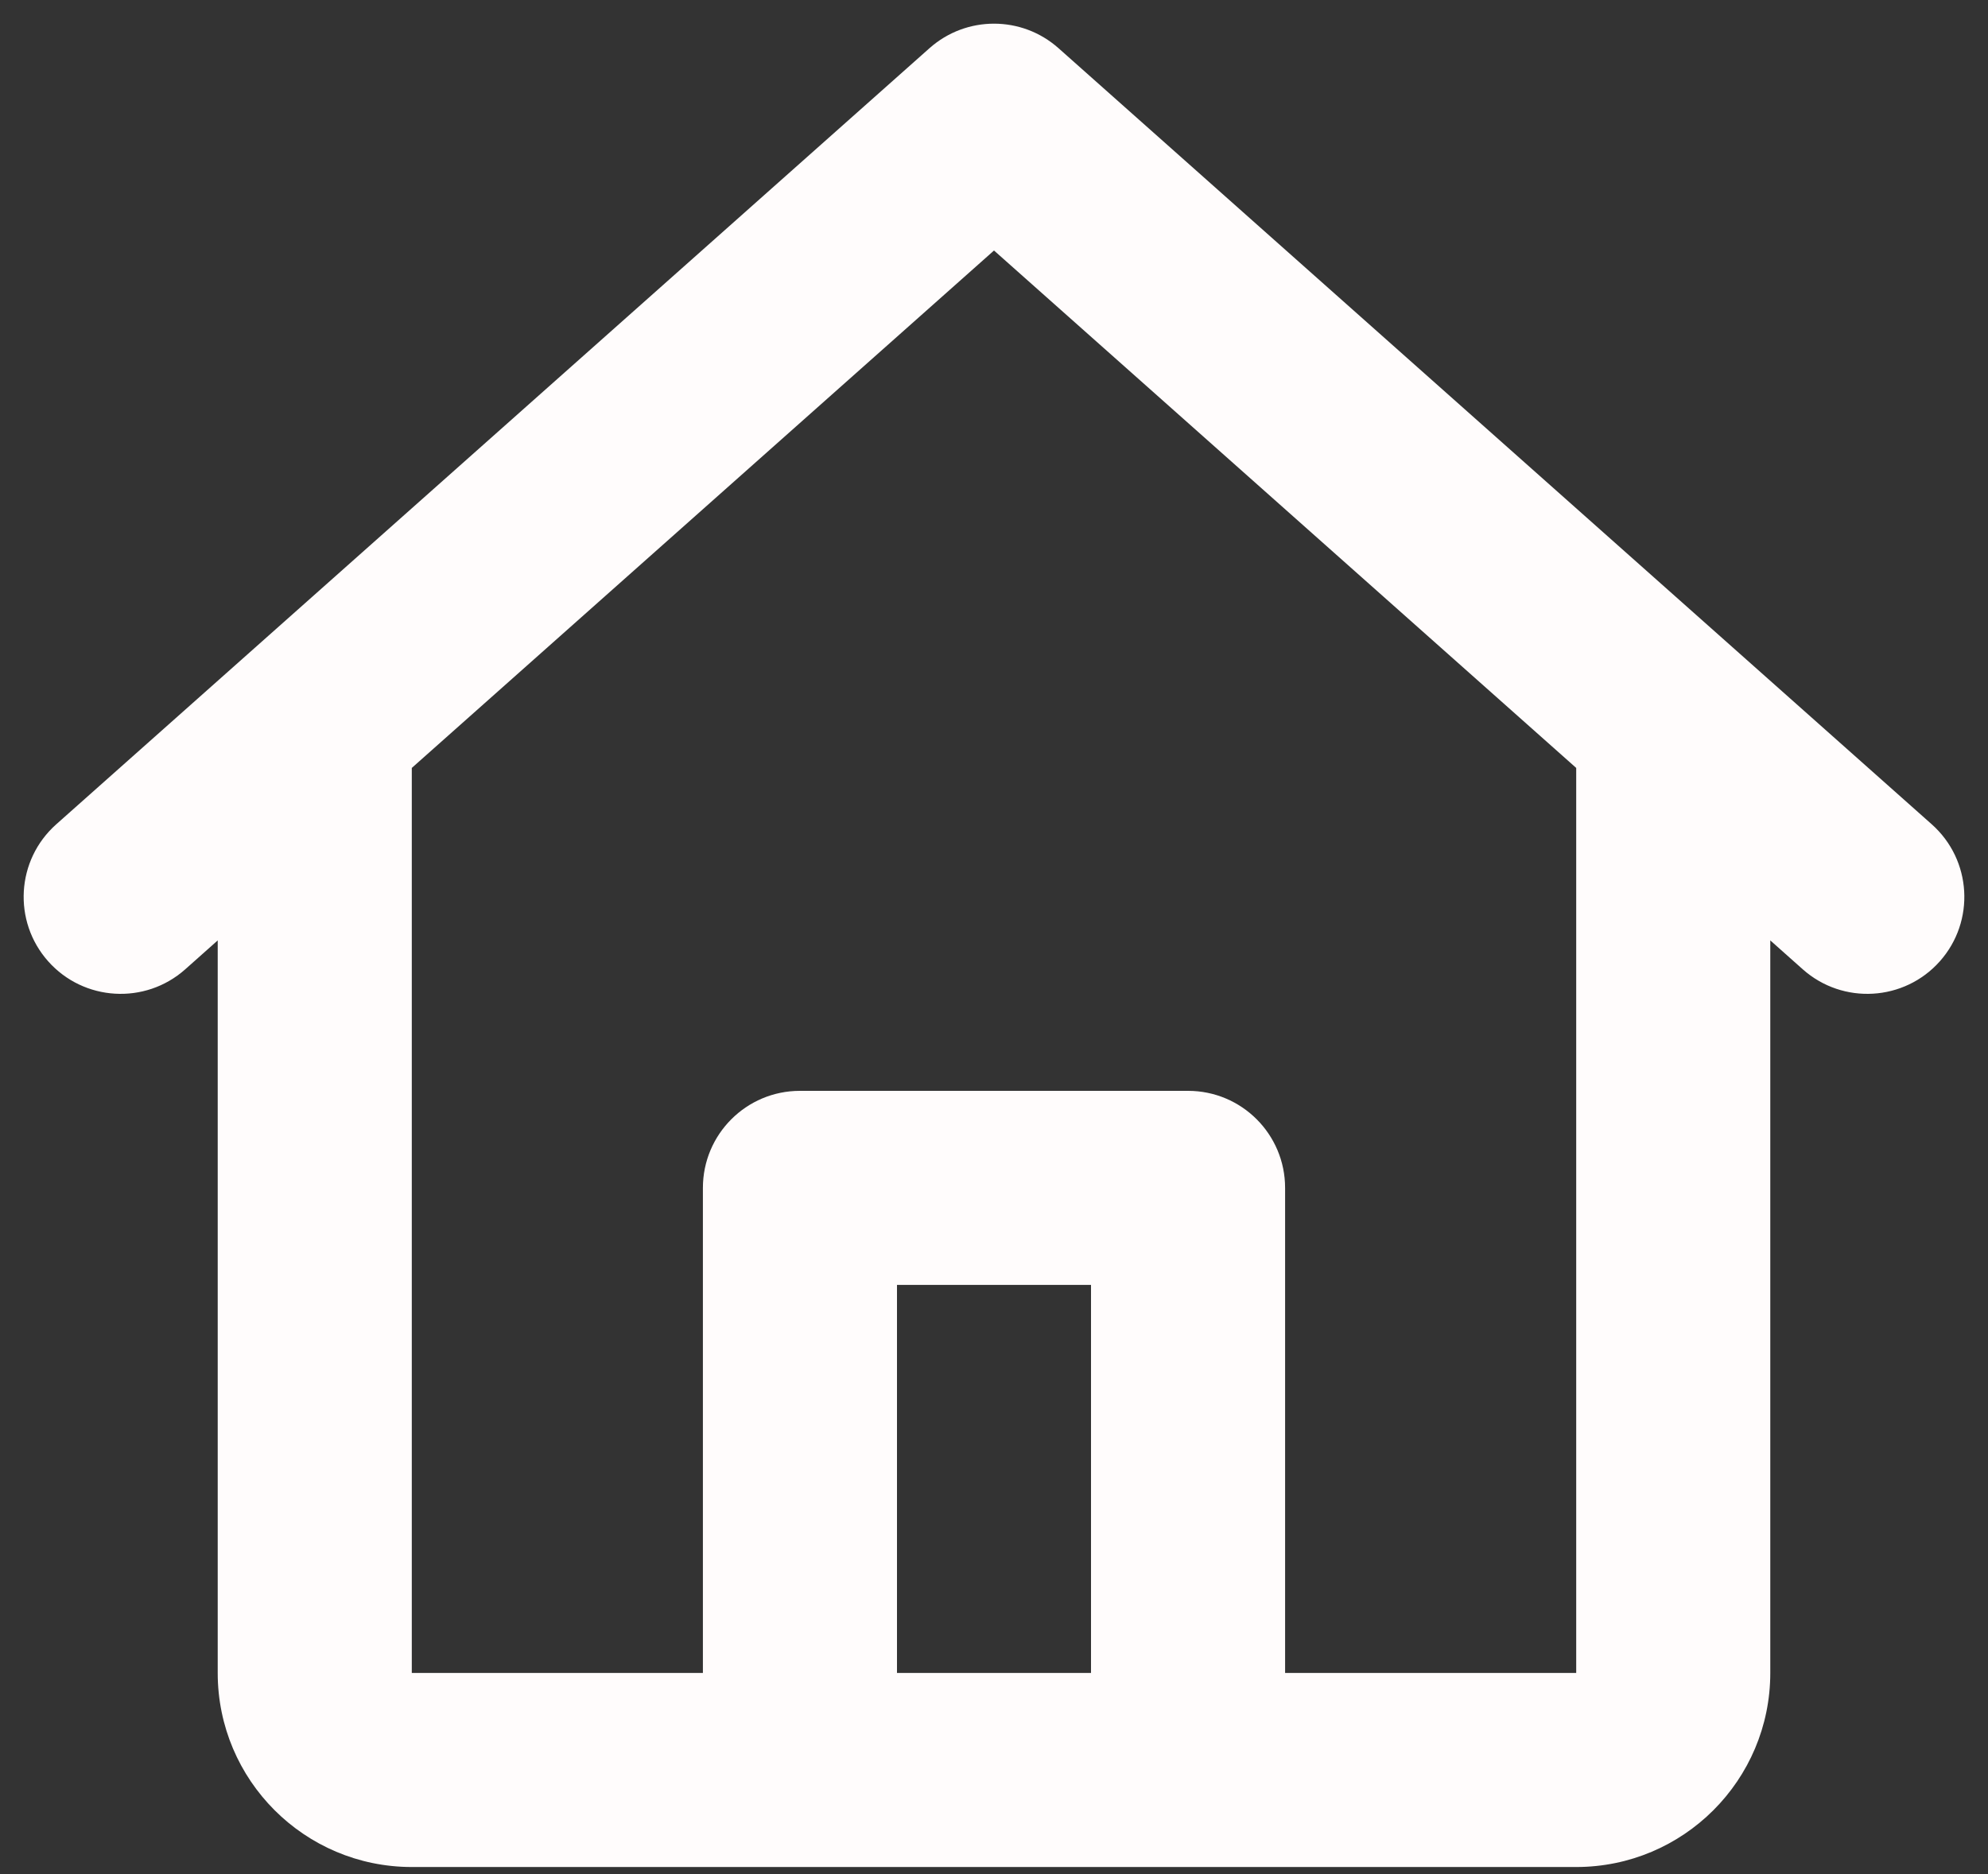 <svg width="35" height="33" viewBox="0 0 35 33" fill="none" xmlns="http://www.w3.org/2000/svg">
<rect x="0" y="0" width="35" height="33" fill="#333333" stroke="none"/>
<path d="M16.365 0.848C17.012 0.273 17.988 0.273 18.635 0.848L34.01 14.515C34.715 15.142 34.779 16.221 34.152 16.927C33.525 17.632 32.445 17.695 31.74 17.069L31.167 16.559V29.458C31.167 31.345 29.637 32.875 27.75 32.875H7.25C5.363 32.875 3.833 31.345 3.833 29.458V16.559L3.26 17.069C2.555 17.695 1.475 17.632 0.848 16.927C0.221 16.221 0.285 15.142 0.99 14.515L16.365 0.848ZM7.25 13.522V29.458H12.375V20.917C12.375 19.973 13.14 19.208 14.083 19.208H20.917C21.86 19.208 22.625 19.973 22.625 20.917V29.458H27.75V13.522L17.5 4.411L7.25 13.522ZM19.208 29.458V22.625H15.792V29.458H19.208Z" fill="#FFFCFC"/>
</svg>
